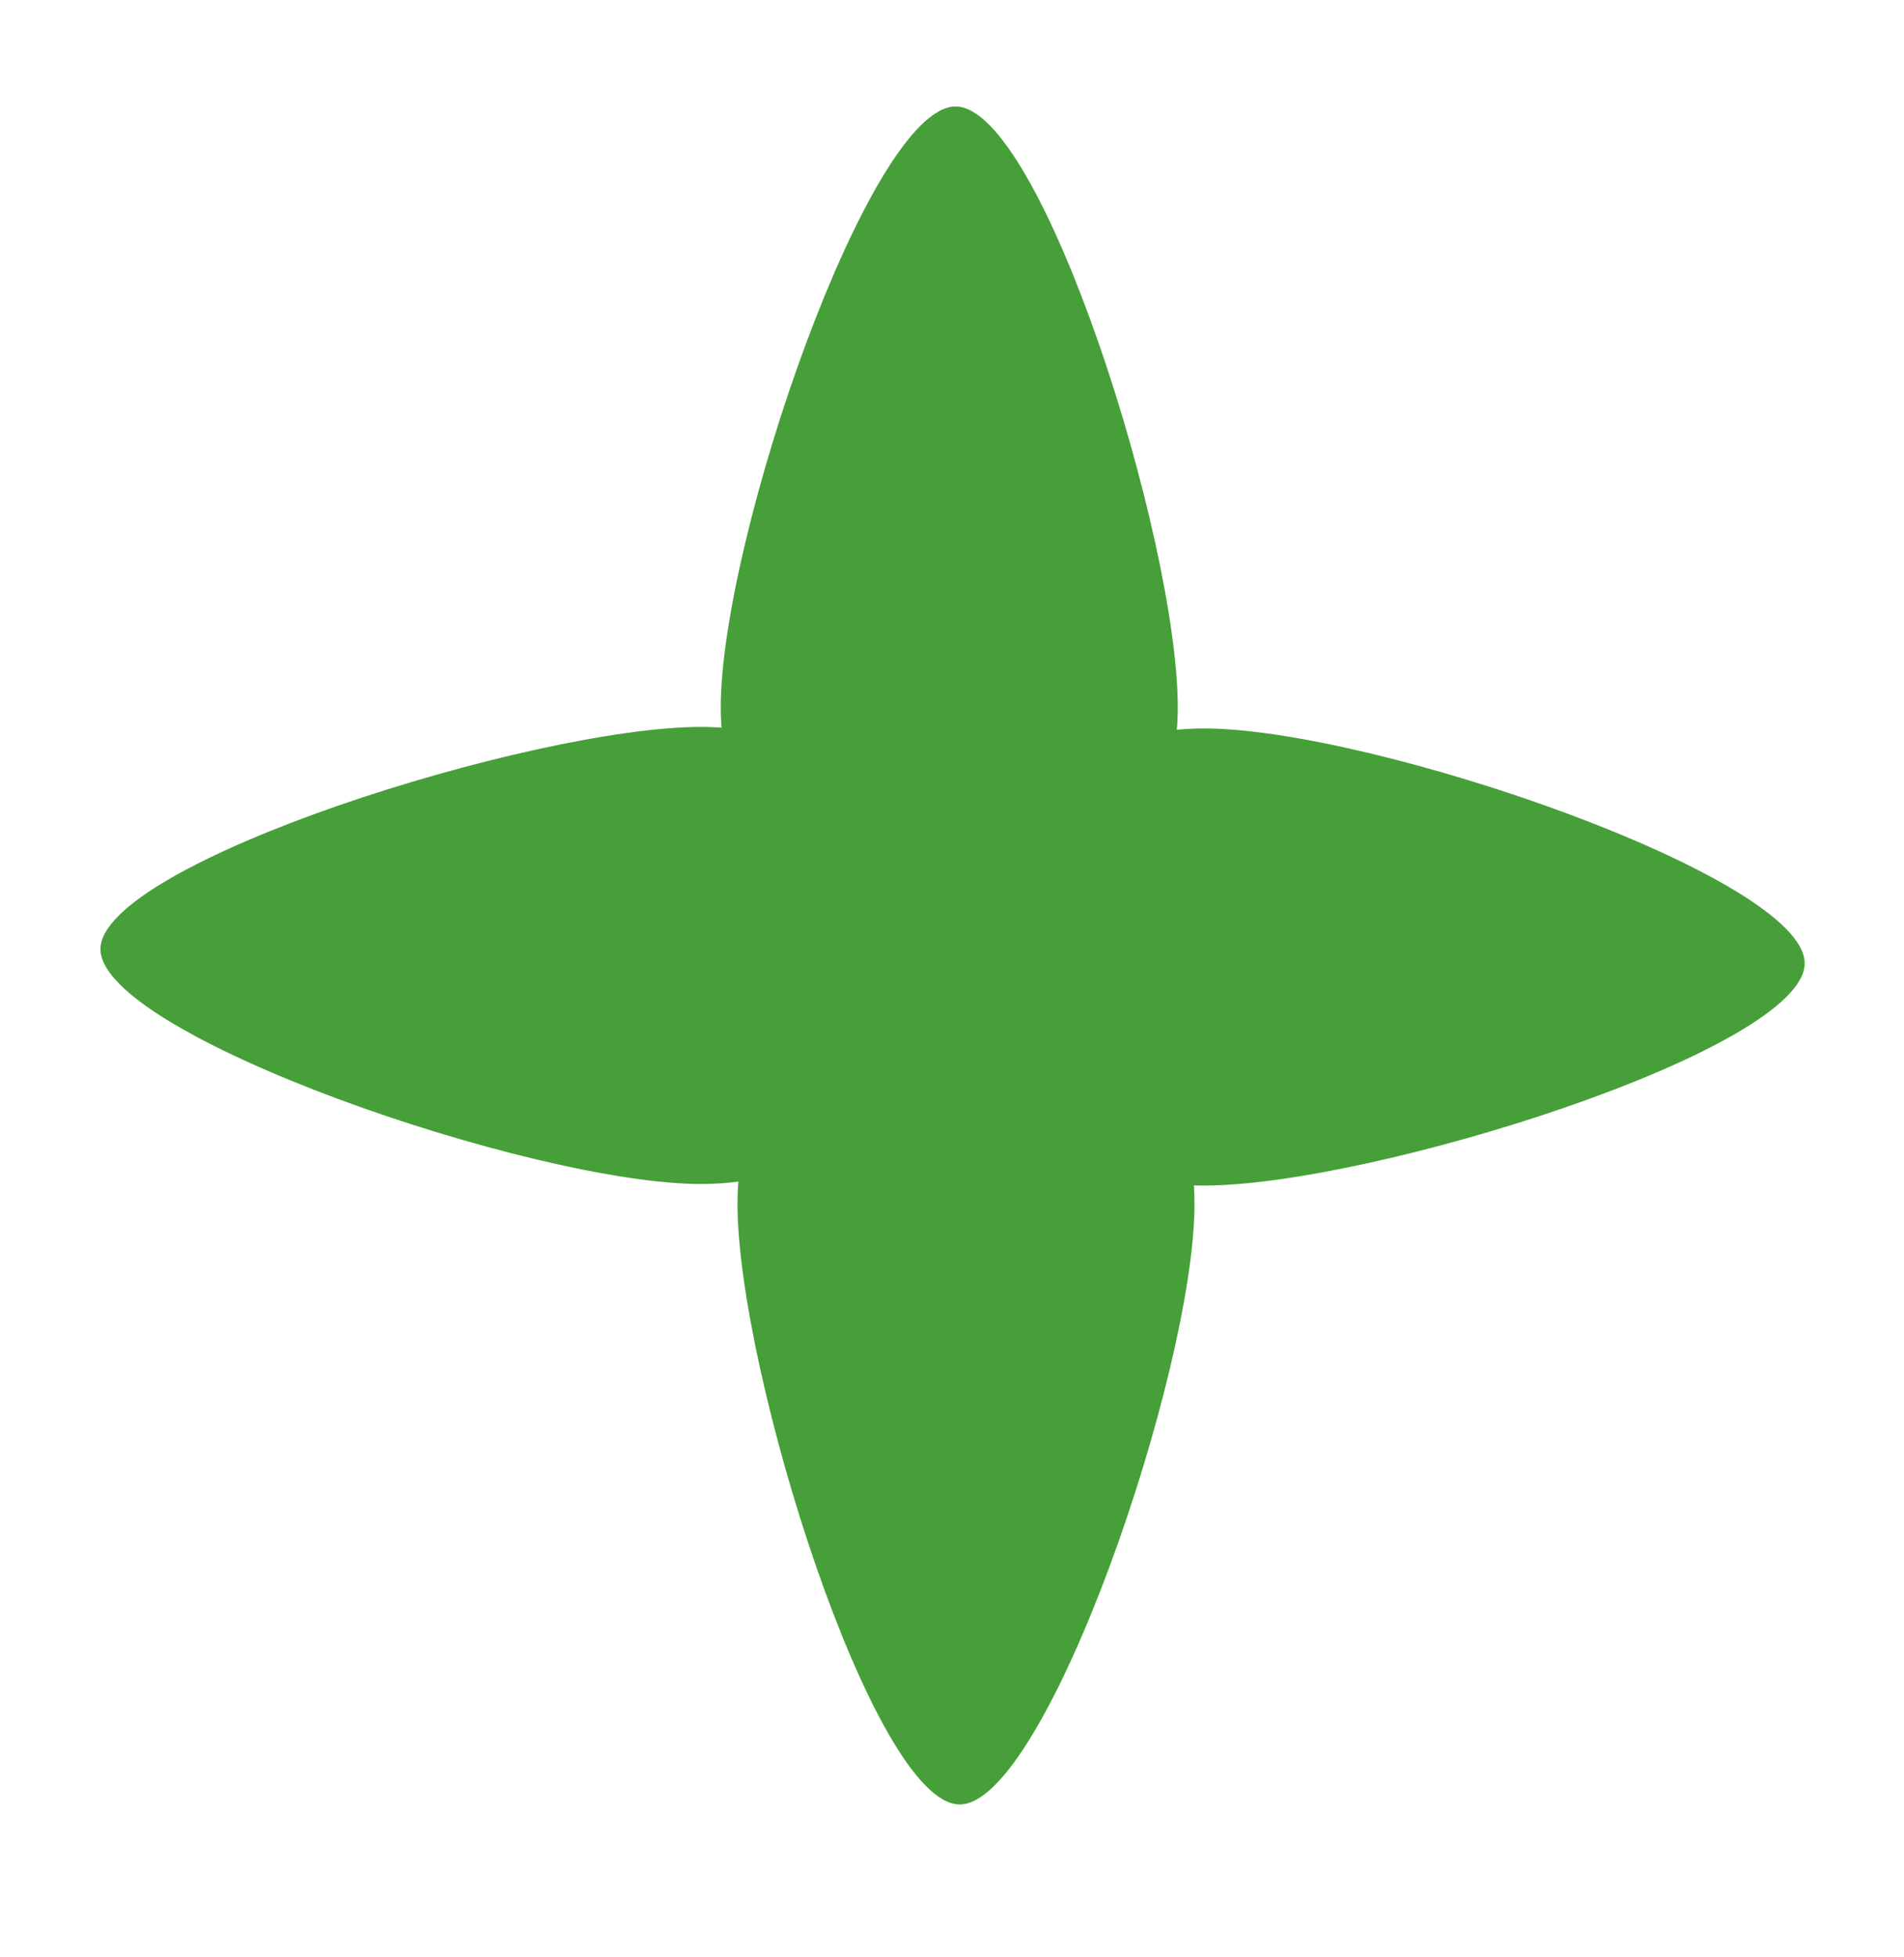 <?xml version="1.0" encoding="utf-8"?>
<!-- Generator: Adobe Illustrator 16.0.0, SVG Export Plug-In . SVG Version: 6.00 Build 0)  -->
<!DOCTYPE svg PUBLIC "-//W3C//DTD SVG 1.1//EN" "http://www.w3.org/Graphics/SVG/1.1/DTD/svg11.dtd">
<svg version="1.1" id="Layer_1" xmlns="http://www.w3.org/2000/svg" xmlns:xlink="http://www.w3.org/1999/xlink" x="0px" y="0px"
	 width="341.42px" height="350.887px" viewBox="0 0 341.42 350.887" enable-background="new 0 0 341.42 350.887"
	 xml:space="preserve">
<path fill="#469F38" d="M211.192,126.77c0-30.129-24.431-107.681-39.845-107.681s-42.1,77.552-42.1,107.681
	c0,30.131,25.394,44.725,40.808,44.725C185.47,171.495,211.192,156.901,211.192,126.77z"/>
<path fill="#469F38" d="M215.931,212.542c30.129,0,107.68-24.432,107.681-39.846c-0.001-15.414-77.552-42.102-107.681-42.102
	c-30.132,0.001-44.726,25.395-44.726,40.809C171.206,186.817,185.799,212.541,215.931,212.542z"/>
<path fill="#469F38" d="M132.247,215.813c0,30.129,24.431,107.682,39.846,107.682c15.414,0,42.1-77.553,42.1-107.682
	c0-30.131-25.394-44.725-40.808-44.725C157.97,171.088,132.247,185.682,132.247,215.813z"/>
<path fill="#469F38" d="M125.698,130.319c-30.129,0-107.681,24.431-107.681,39.845s77.552,42.1,107.681,42.1
	c30.131,0,44.725-25.394,44.725-40.808C170.423,156.042,155.83,130.319,125.698,130.319z"/>
</svg>
